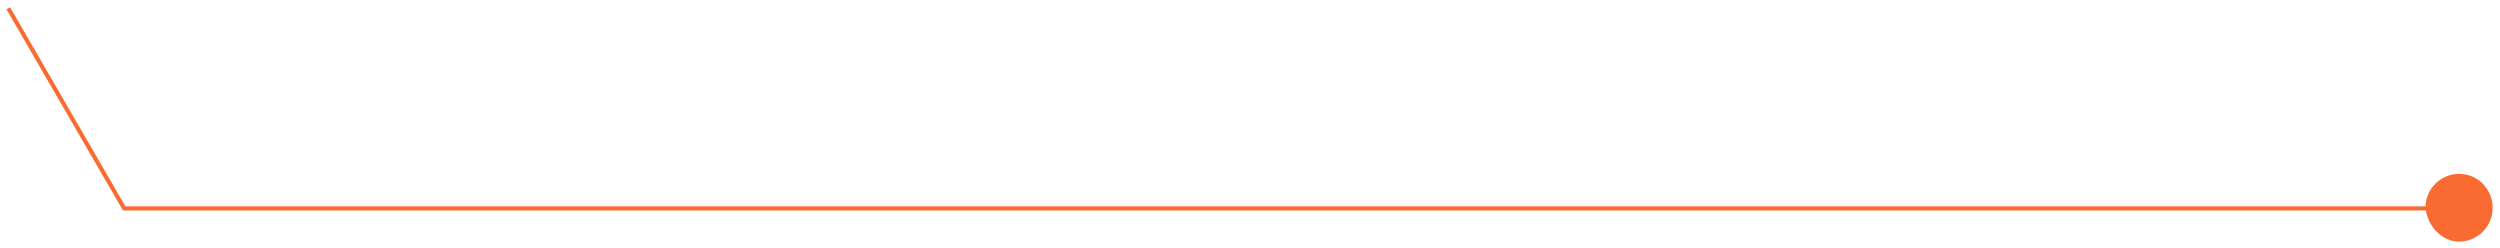 <svg width="302" height="30" viewBox="0 0 302 30" fill="none" xmlns="http://www.w3.org/2000/svg">
<path d="M297.055 29.186C299.189 29.186 301.11 27.463 301.11 25.093C301.11 22.939 299.402 21 297.055 21C294.921 21 293 22.724 293 25.093C293.213 27.248 294.921 29.186 297.055 29.186Z" fill="#F96B31"/>
<path d="M293.5 25.174L15 25.174L1 1" stroke="#F96B31" stroke-width="0.5" stroke-miterlimit="10"/>
</svg>
